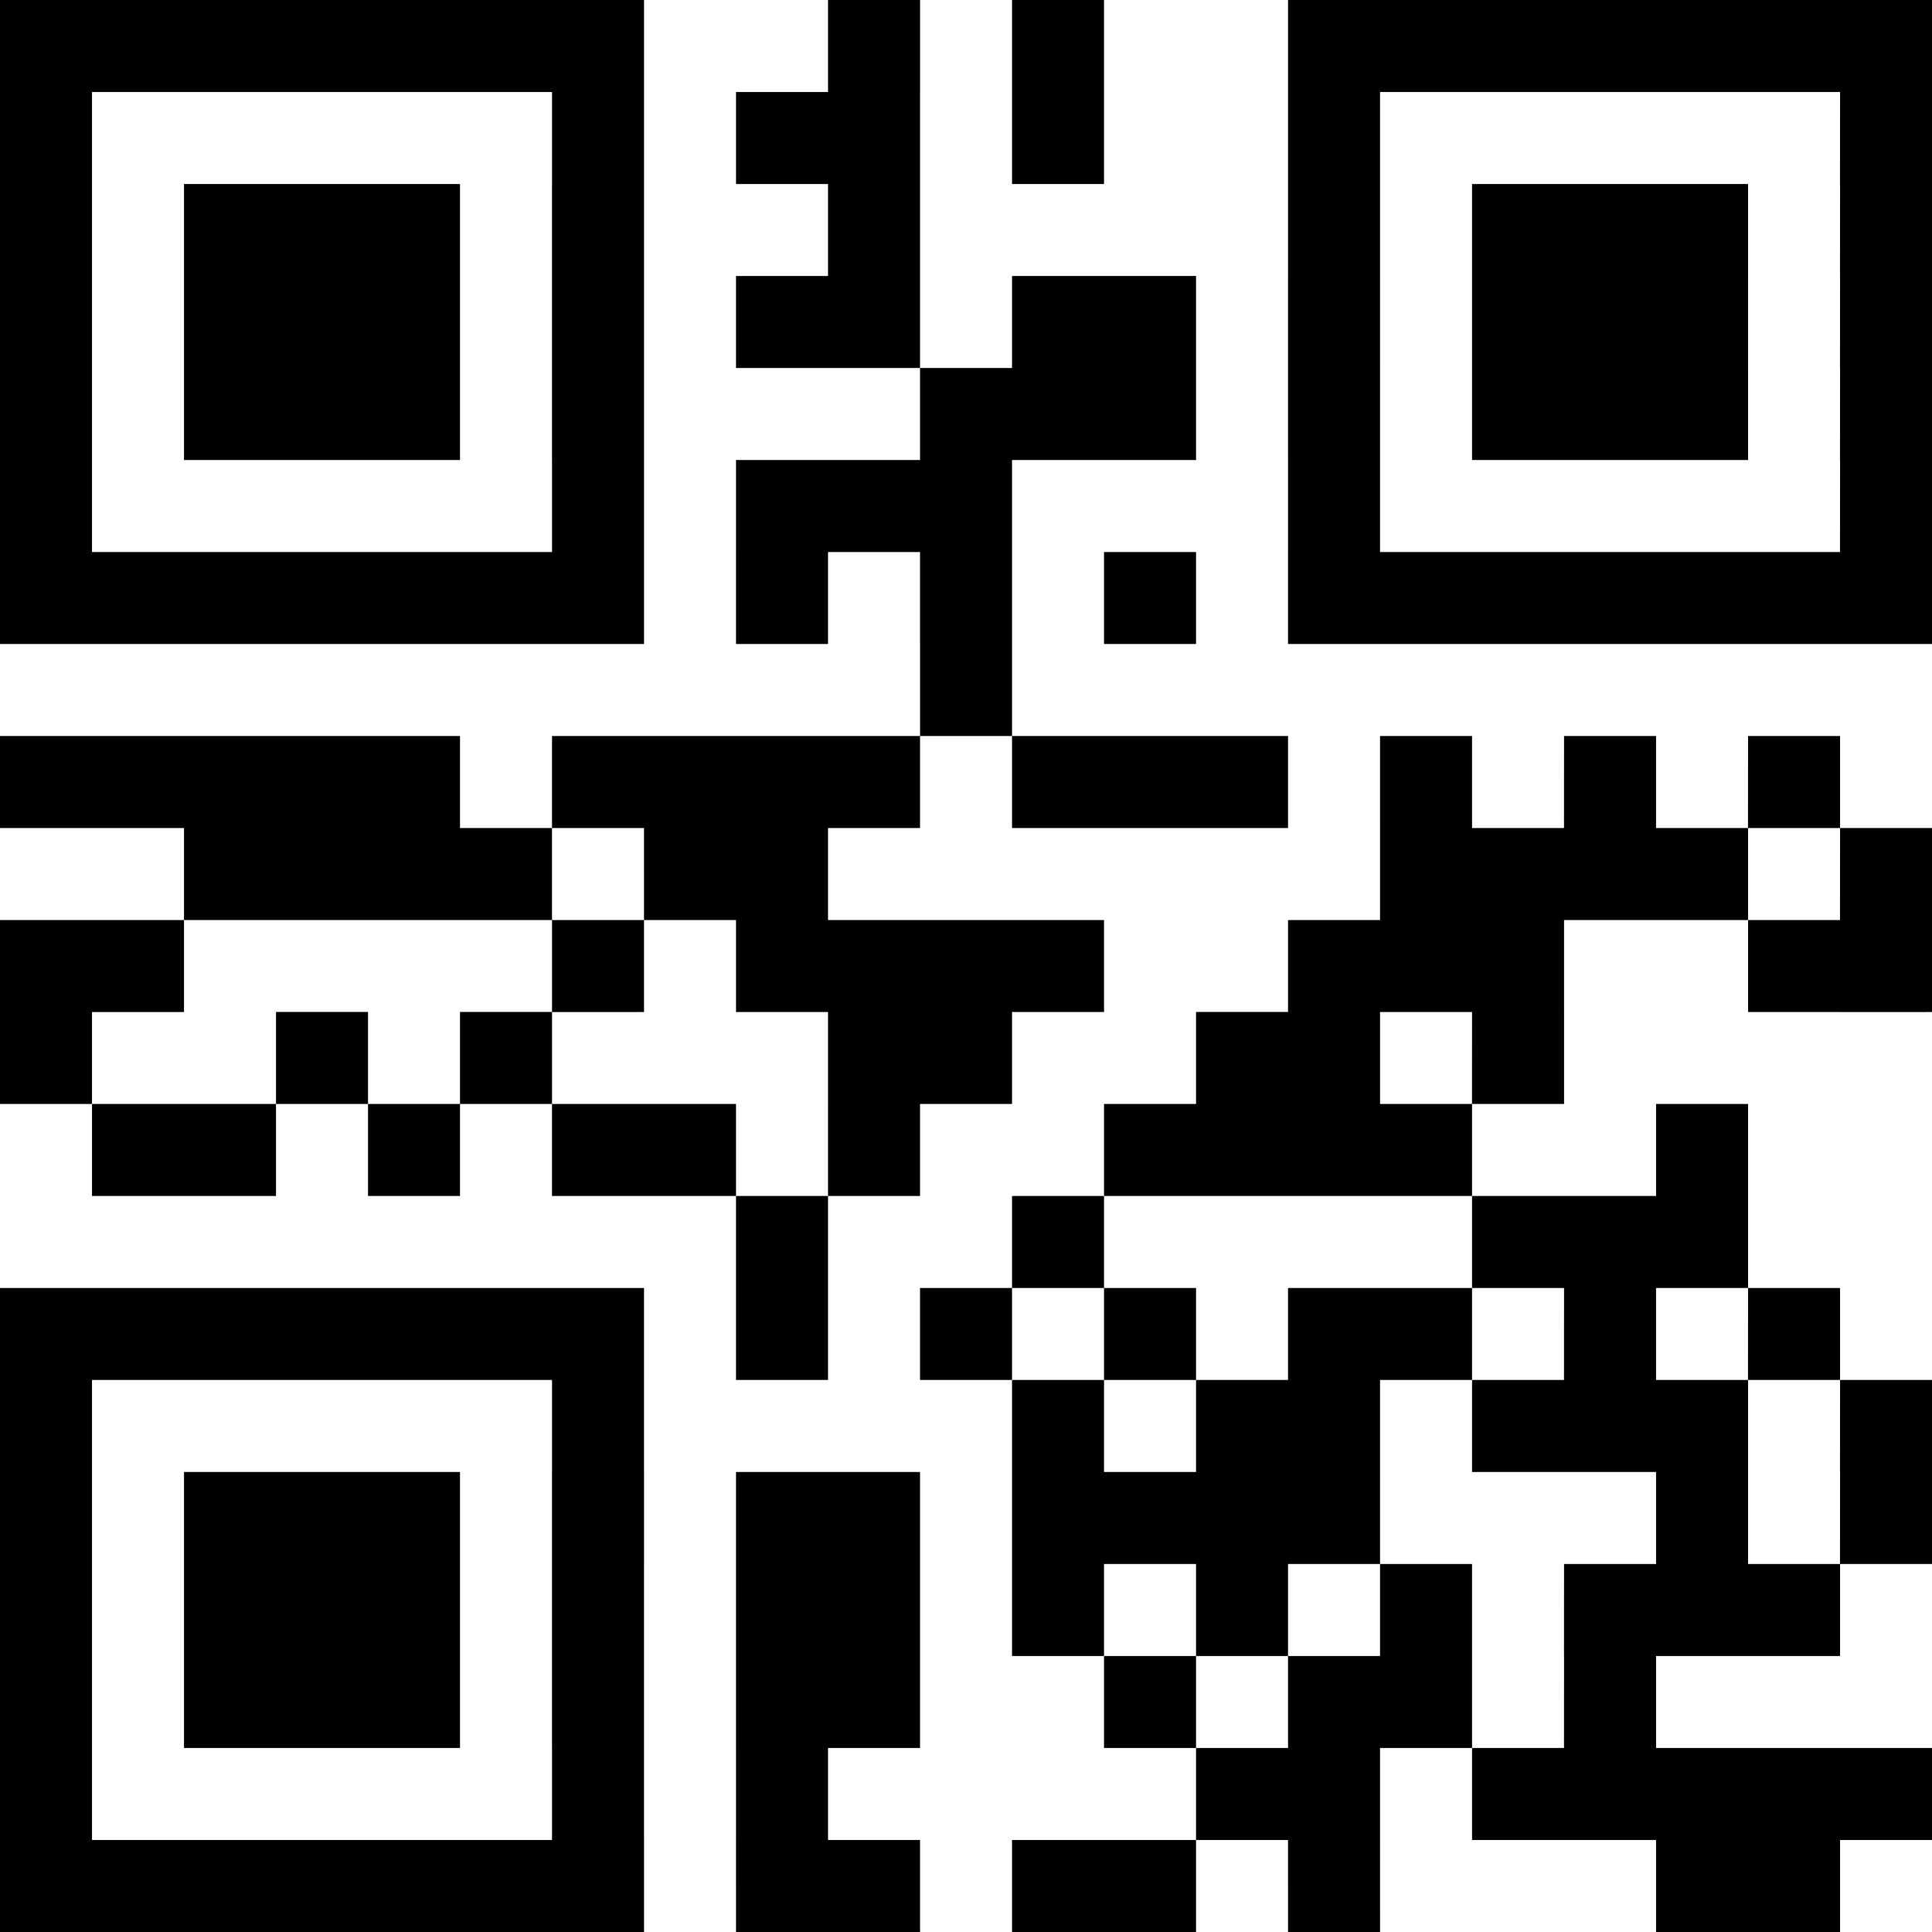 <?xml version="1.0" encoding="UTF-8" standalone="no"?>
<svg
   width="29"
   height="29"
   viewBox="0 0 29 29"
   version="1.1"
   id="svg4"
   sodipodi:docname="ncs-qr.svg"
   inkscape:version="1.2 (dc2aedaf03, 2022-05-15)"
   inkscape:export-filename="ncs-qr.png"
   inkscape:export-xdpi="847.4483"
   inkscape:export-ydpi="847.4483"
   xmlns:inkscape="http://www.inkscape.org/namespaces/inkscape"
   xmlns:sodipodi="http://sodipodi.sourceforge.net/DTD/sodipodi-0.dtd"
   xmlns="http://www.w3.org/2000/svg"
   xmlns:svg="http://www.w3.org/2000/svg">
  <defs
     id="defs8" />
  <sodipodi:namedview
     id="namedview6"
     pagecolor="#505050"
     bordercolor="#eeeeee"
     borderopacity="1"
     inkscape:showpageshadow="0"
     inkscape:pageopacity="0"
     inkscape:pagecheckerboard="0"
     inkscape:deskcolor="#505050"
     showgrid="false"
     inkscape:zoom="7.0344828"
     inkscape:cx="-0.85294118"
     inkscape:cy="19.617647"
     inkscape:window-width="1366"
     inkscape:window-height="705"
     inkscape:window-x="-8"
     inkscape:window-y="-8"
     inkscape:window-maximized="1"
     inkscape:current-layer="svg4" />
  <path
     d="M 0,0 H 1.381 V 1.381 H 0 Z M 1.381,0 H 2.762 V 1.381 H 1.381 Z M 2.762,0 H 4.143 V 1.381 H 2.762 Z M 4.143,0 H 5.524 V 1.381 H 4.143 Z M 5.524,0 H 6.905 V 1.381 H 5.524 Z M 6.905,0 H 8.286 V 1.381 H 6.905 Z M 8.286,0 H 9.667 V 1.381 H 8.286 Z m 4.143,0 h 1.381 v 1.381 h -1.381 z m 2.762,0 h 1.381 v 1.381 h -1.381 z m 4.143,0 h 1.381 v 1.381 h -1.381 z m 1.381,0 h 1.381 v 1.381 h -1.381 z m 1.381,0 h 1.381 v 1.381 h -1.381 z m 1.381,0 h 1.381 V 1.381 H 23.476 Z m 1.381,0 h 1.381 v 1.381 h -1.381 z m 1.381,0 h 1.381 v 1.381 h -1.381 z m 1.381,0 H 29 V 1.381 H 27.619 Z M 0,1.381 H 1.381 V 2.762 H 0 Z m 8.286,0 H 9.667 V 2.762 H 8.286 Z m 2.762,0 h 1.381 v 1.381 h -1.381 z m 1.381,0 h 1.381 v 1.381 h -1.381 z m 2.762,0 h 1.381 v 1.381 h -1.381 z m 4.143,0 h 1.381 v 1.381 h -1.381 z m 8.286,0 H 29 V 2.762 H 27.619 Z M 0,2.762 H 1.381 V 4.143 H 0 Z m 2.762,0 H 4.143 V 4.143 H 2.762 Z m 1.381,0 H 5.524 V 4.143 H 4.143 Z m 1.381,0 H 6.905 V 4.143 H 5.524 Z m 2.762,0 H 9.667 V 4.143 H 8.286 Z m 4.143,0 h 1.381 v 1.381 h -1.381 z m 6.905,0 h 1.381 v 1.381 h -1.381 z m 2.762,0 h 1.381 v 1.381 h -1.381 z m 1.381,0 h 1.381 V 4.143 H 23.476 Z m 1.381,0 h 1.381 v 1.381 h -1.381 z m 2.762,0 H 29 V 4.143 H 27.619 Z M 0,4.143 H 1.381 V 5.524 H 0 Z m 2.762,0 H 4.143 V 5.524 H 2.762 Z m 1.381,0 H 5.524 V 5.524 H 4.143 Z m 1.381,0 H 6.905 V 5.524 H 5.524 Z m 2.762,0 H 9.667 V 5.524 H 8.286 Z m 2.762,0 h 1.381 v 1.381 h -1.381 z m 1.381,0 h 1.381 v 1.381 h -1.381 z m 2.762,0 h 1.381 v 1.381 h -1.381 z m 1.381,0 h 1.381 v 1.381 h -1.381 z m 2.762,0 h 1.381 v 1.381 h -1.381 z m 2.762,0 h 1.381 v 1.381 h -1.381 z m 1.381,0 h 1.381 V 5.524 H 23.476 Z m 1.381,0 h 1.381 v 1.381 h -1.381 z m 2.762,0 H 29 V 5.524 H 27.619 Z M 0,5.524 H 1.381 V 6.905 H 0 Z m 2.762,0 H 4.143 V 6.905 H 2.762 Z m 1.381,0 H 5.524 V 6.905 H 4.143 Z m 1.381,0 H 6.905 V 6.905 H 5.524 Z m 2.762,0 H 9.667 V 6.905 H 8.286 Z m 5.524,0 h 1.381 v 1.381 h -1.381 z m 1.381,0 h 1.381 v 1.381 h -1.381 z m 1.381,0 h 1.381 v 1.381 h -1.381 z m 2.762,0 h 1.381 v 1.381 h -1.381 z m 2.762,0 h 1.381 v 1.381 h -1.381 z m 1.381,0 h 1.381 V 6.905 H 23.476 Z m 1.381,0 h 1.381 v 1.381 h -1.381 z m 2.762,0 H 29 V 6.905 H 27.619 Z M 0,6.905 H 1.381 V 8.286 H 0 Z m 8.286,0 H 9.667 V 8.286 H 8.286 Z m 2.762,0 h 1.381 v 1.381 h -1.381 z m 1.381,0 h 1.381 v 1.381 h -1.381 z m 1.381,0 h 1.381 v 1.381 h -1.381 z m 5.524,0 h 1.381 v 1.381 h -1.381 z m 8.286,0 H 29 V 8.286 H 27.619 Z M 0,8.286 H 1.381 V 9.667 H 0 Z m 1.381,0 H 2.762 V 9.667 H 1.381 Z m 1.381,0 H 4.143 V 9.667 H 2.762 Z m 1.381,0 H 5.524 V 9.667 H 4.143 Z m 1.381,0 H 6.905 V 9.667 H 5.524 Z m 1.381,0 H 8.286 V 9.667 H 6.905 Z m 1.381,0 H 9.667 V 9.667 H 8.286 Z m 2.762,0 h 1.381 v 1.381 h -1.381 z m 2.762,0 h 1.381 v 1.381 h -1.381 z m 2.762,0 h 1.381 v 1.381 h -1.381 z m 2.762,0 h 1.381 v 1.381 h -1.381 z m 1.381,0 h 1.381 v 1.381 h -1.381 z m 1.381,0 h 1.381 v 1.381 h -1.381 z m 1.381,0 h 1.381 V 9.667 H 23.476 Z m 1.381,0 h 1.381 v 1.381 h -1.381 z m 1.381,0 h 1.381 v 1.381 h -1.381 z m 1.381,0 H 29 V 9.667 H 27.619 Z M 13.81,9.667 h 1.381 V 11.048 H 13.81 Z M 0,11.048 h 1.381 v 1.381 H 0 Z m 1.381,0 h 1.381 v 1.381 H 1.381 Z m 1.381,0 h 1.381 v 1.381 H 2.762 Z m 1.381,0 h 1.381 v 1.381 H 4.143 Z m 1.381,0 h 1.381 v 1.381 H 5.524 Z m 2.762,0 h 1.381 v 1.381 H 8.286 Z m 1.381,0 h 1.381 v 1.381 H 9.667 Z m 1.381,0 h 1.381 v 1.381 h -1.381 z m 1.381,0 h 1.381 v 1.381 h -1.381 z m 2.762,0 h 1.381 v 1.381 h -1.381 z m 1.381,0 h 1.381 v 1.381 h -1.381 z m 1.381,0 h 1.381 v 1.381 h -1.381 z m 2.762,0 h 1.381 v 1.381 h -1.381 z m 2.762,0 h 1.381 v 1.381 H 23.476 Z m 2.762,0 h 1.381 v 1.381 H 26.238 Z M 2.762,12.429 h 1.381 v 1.381 H 2.762 Z m 1.381,0 h 1.381 v 1.381 H 4.143 Z m 1.381,0 h 1.381 v 1.381 H 5.524 Z m 1.381,0 h 1.381 v 1.381 H 6.905 Z m 2.762,0 h 1.381 v 1.381 H 9.667 Z m 1.381,0 h 1.381 v 1.381 h -1.381 z m 9.667,0 h 1.381 v 1.381 h -1.381 z m 1.381,0 h 1.381 v 1.381 h -1.381 z m 1.381,0 h 1.381 v 1.381 H 23.476 Z m 1.381,0 h 1.381 v 1.381 h -1.381 z m 2.762,0 H 29 v 1.381 H 27.619 Z M 0,13.81 h 1.381 v 1.381 H 0 Z m 1.381,0 h 1.381 v 1.381 H 1.381 Z m 6.905,0 h 1.381 v 1.381 H 8.286 Z m 2.762,0 h 1.381 v 1.381 h -1.381 z m 1.381,0 h 1.381 v 1.381 h -1.381 z m 1.381,0 h 1.381 v 1.381 h -1.381 z m 1.381,0 h 1.381 v 1.381 h -1.381 z m 4.143,0 h 1.381 v 1.381 h -1.381 z m 1.381,0 h 1.381 v 1.381 h -1.381 z m 1.381,0 h 1.381 v 1.381 h -1.381 z m 4.143,0 h 1.381 v 1.381 h -1.381 z m 1.381,0 H 29 v 1.381 H 27.619 Z M 0,15.19 h 1.381 v 1.381 H 0 Z m 4.143,0 h 1.381 v 1.381 H 4.143 Z m 2.762,0 h 1.381 v 1.381 H 6.905 Z m 5.524,0 h 1.381 v 1.381 h -1.381 z m 1.381,0 h 1.381 v 1.381 h -1.381 z m 4.143,0 h 1.381 v 1.381 h -1.381 z m 1.381,0 h 1.381 v 1.381 h -1.381 z m 2.762,0 h 1.381 v 1.381 H 22.095 Z M 1.381,16.571 h 1.381 v 1.381 H 1.381 Z m 1.381,0 h 1.381 v 1.381 H 2.762 Z m 2.762,0 h 1.381 v 1.381 H 5.524 Z m 2.762,0 h 1.381 v 1.381 H 8.286 Z m 1.381,0 h 1.381 v 1.381 H 9.667 Z m 2.762,0 h 1.381 v 1.381 h -1.381 z m 4.143,0 h 1.381 v 1.381 h -1.381 z m 1.381,0 h 1.381 v 1.381 h -1.381 z m 1.381,0 h 1.381 v 1.381 h -1.381 z m 1.381,0 h 1.381 v 1.381 h -1.381 z m 4.143,0 h 1.381 v 1.381 h -1.381 z m -13.81,1.381 h 1.381 v 1.381 h -1.381 z m 4.143,0 h 1.381 v 1.381 h -1.381 z m 6.905,0 h 1.381 v 1.381 h -1.381 z m 1.381,0 h 1.381 v 1.381 H 23.476 Z m 1.381,0 h 1.381 v 1.381 H 24.857 Z M 0,19.333 h 1.381 v 1.381 H 0 Z m 1.381,0 h 1.381 v 1.381 H 1.381 Z m 1.381,0 h 1.381 v 1.381 H 2.762 Z m 1.381,0 h 1.381 v 1.381 H 4.143 Z m 1.381,0 h 1.381 v 1.381 H 5.524 Z m 1.381,0 h 1.381 v 1.381 H 6.905 Z m 1.381,0 h 1.381 v 1.381 H 8.286 Z m 2.762,0 h 1.381 v 1.381 h -1.381 z m 2.762,0 h 1.381 v 1.381 h -1.381 z m 2.762,0 h 1.381 v 1.381 h -1.381 z m 2.762,0 h 1.381 v 1.381 h -1.381 z m 1.381,0 h 1.381 v 1.381 h -1.381 z m 2.762,0 h 1.381 v 1.381 H 23.476 Z m 2.762,0 h 1.381 v 1.381 H 26.238 Z M 0,20.714 h 1.381 v 1.381 H 0 Z m 8.286,0 h 1.381 v 1.381 H 8.286 Z m 6.905,0 h 1.381 v 1.381 h -1.381 z m 2.762,0 h 1.381 v 1.381 h -1.381 z m 1.381,0 h 1.381 v 1.381 h -1.381 z m 2.762,0 h 1.381 v 1.381 h -1.381 z m 1.381,0 h 1.381 v 1.381 H 23.476 Z m 1.381,0 h 1.381 v 1.381 h -1.381 z m 2.762,0 H 29 v 1.381 H 27.619 Z M 0,22.095 H 1.381 V 23.476 H 0 Z m 2.762,0 H 4.143 V 23.476 H 2.762 Z m 1.381,0 H 5.524 V 23.476 H 4.143 Z m 1.381,0 H 6.905 V 23.476 H 5.524 Z m 2.762,0 H 9.667 V 23.476 H 8.286 Z m 2.762,0 h 1.381 v 1.381 h -1.381 z m 1.381,0 h 1.381 v 1.381 h -1.381 z m 2.762,0 h 1.381 v 1.381 h -1.381 z m 1.381,0 h 1.381 v 1.381 h -1.381 z m 1.381,0 h 1.381 v 1.381 h -1.381 z m 1.381,0 h 1.381 v 1.381 h -1.381 z m 5.524,0 h 1.381 v 1.381 h -1.381 z m 2.762,0 H 29 V 23.476 H 27.619 Z M 0,23.476 h 1.381 v 1.381 H 0 Z m 2.762,0 h 1.381 v 1.381 H 2.762 Z m 1.381,0 h 1.381 v 1.381 H 4.143 Z m 1.381,0 h 1.381 v 1.381 H 5.524 Z m 2.762,0 h 1.381 v 1.381 H 8.286 Z m 2.762,0 h 1.381 v 1.381 h -1.381 z m 1.381,0 h 1.381 v 1.381 h -1.381 z m 2.762,0 h 1.381 v 1.381 h -1.381 z m 2.762,0 h 1.381 v 1.381 h -1.381 z m 2.762,0 h 1.381 v 1.381 h -1.381 z m 2.762,0 h 1.381 v 1.381 H 23.476 Z m 1.381,0 h 1.381 v 1.381 h -1.381 z m 1.381,0 h 1.381 v 1.381 H 26.238 Z M 0,24.857 h 1.381 v 1.381 H 0 Z m 2.762,0 h 1.381 v 1.381 H 2.762 Z m 1.381,0 h 1.381 v 1.381 H 4.143 Z m 1.381,0 h 1.381 v 1.381 H 5.524 Z m 2.762,0 h 1.381 v 1.381 H 8.286 Z m 2.762,0 h 1.381 v 1.381 h -1.381 z m 1.381,0 h 1.381 v 1.381 h -1.381 z m 4.143,0 h 1.381 v 1.381 h -1.381 z m 2.762,0 h 1.381 v 1.381 h -1.381 z m 1.381,0 h 1.381 v 1.381 h -1.381 z m 2.762,0 h 1.381 v 1.381 H 23.476 Z M 0,26.238 h 1.381 v 1.381 H 0 Z m 8.286,0 h 1.381 v 1.381 H 8.286 Z m 2.762,0 h 1.381 v 1.381 h -1.381 z m 6.905,0 h 1.381 v 1.381 h -1.381 z m 1.381,0 h 1.381 v 1.381 h -1.381 z m 2.762,0 h 1.381 v 1.381 h -1.381 z m 1.381,0 h 1.381 v 1.381 H 23.476 Z m 1.381,0 h 1.381 v 1.381 h -1.381 z m 1.381,0 h 1.381 v 1.381 h -1.381 z m 1.381,0 H 29 v 1.381 H 27.619 Z M 0,27.619 H 1.381 V 29 H 0 Z m 1.381,0 H 2.762 V 29 H 1.381 Z m 1.381,0 H 4.143 V 29 H 2.762 Z m 1.381,0 H 5.524 V 29 H 4.143 Z m 1.381,0 H 6.905 V 29 H 5.524 Z m 1.381,0 H 8.286 V 29 H 6.905 Z m 1.381,0 H 9.667 V 29 H 8.286 Z m 2.762,0 h 1.381 V 29 h -1.381 z m 1.381,0 h 1.381 V 29 h -1.381 z m 2.762,0 h 1.381 V 29 h -1.381 z m 1.381,0 h 1.381 V 29 h -1.381 z m 2.762,0 h 1.381 V 29 h -1.381 z m 5.524,0 h 1.381 V 29 h -1.381 z m 1.381,0 h 1.381 V 29 h -1.381 z"
     id="path2"
     style="stroke-width:1.381" />
</svg>
